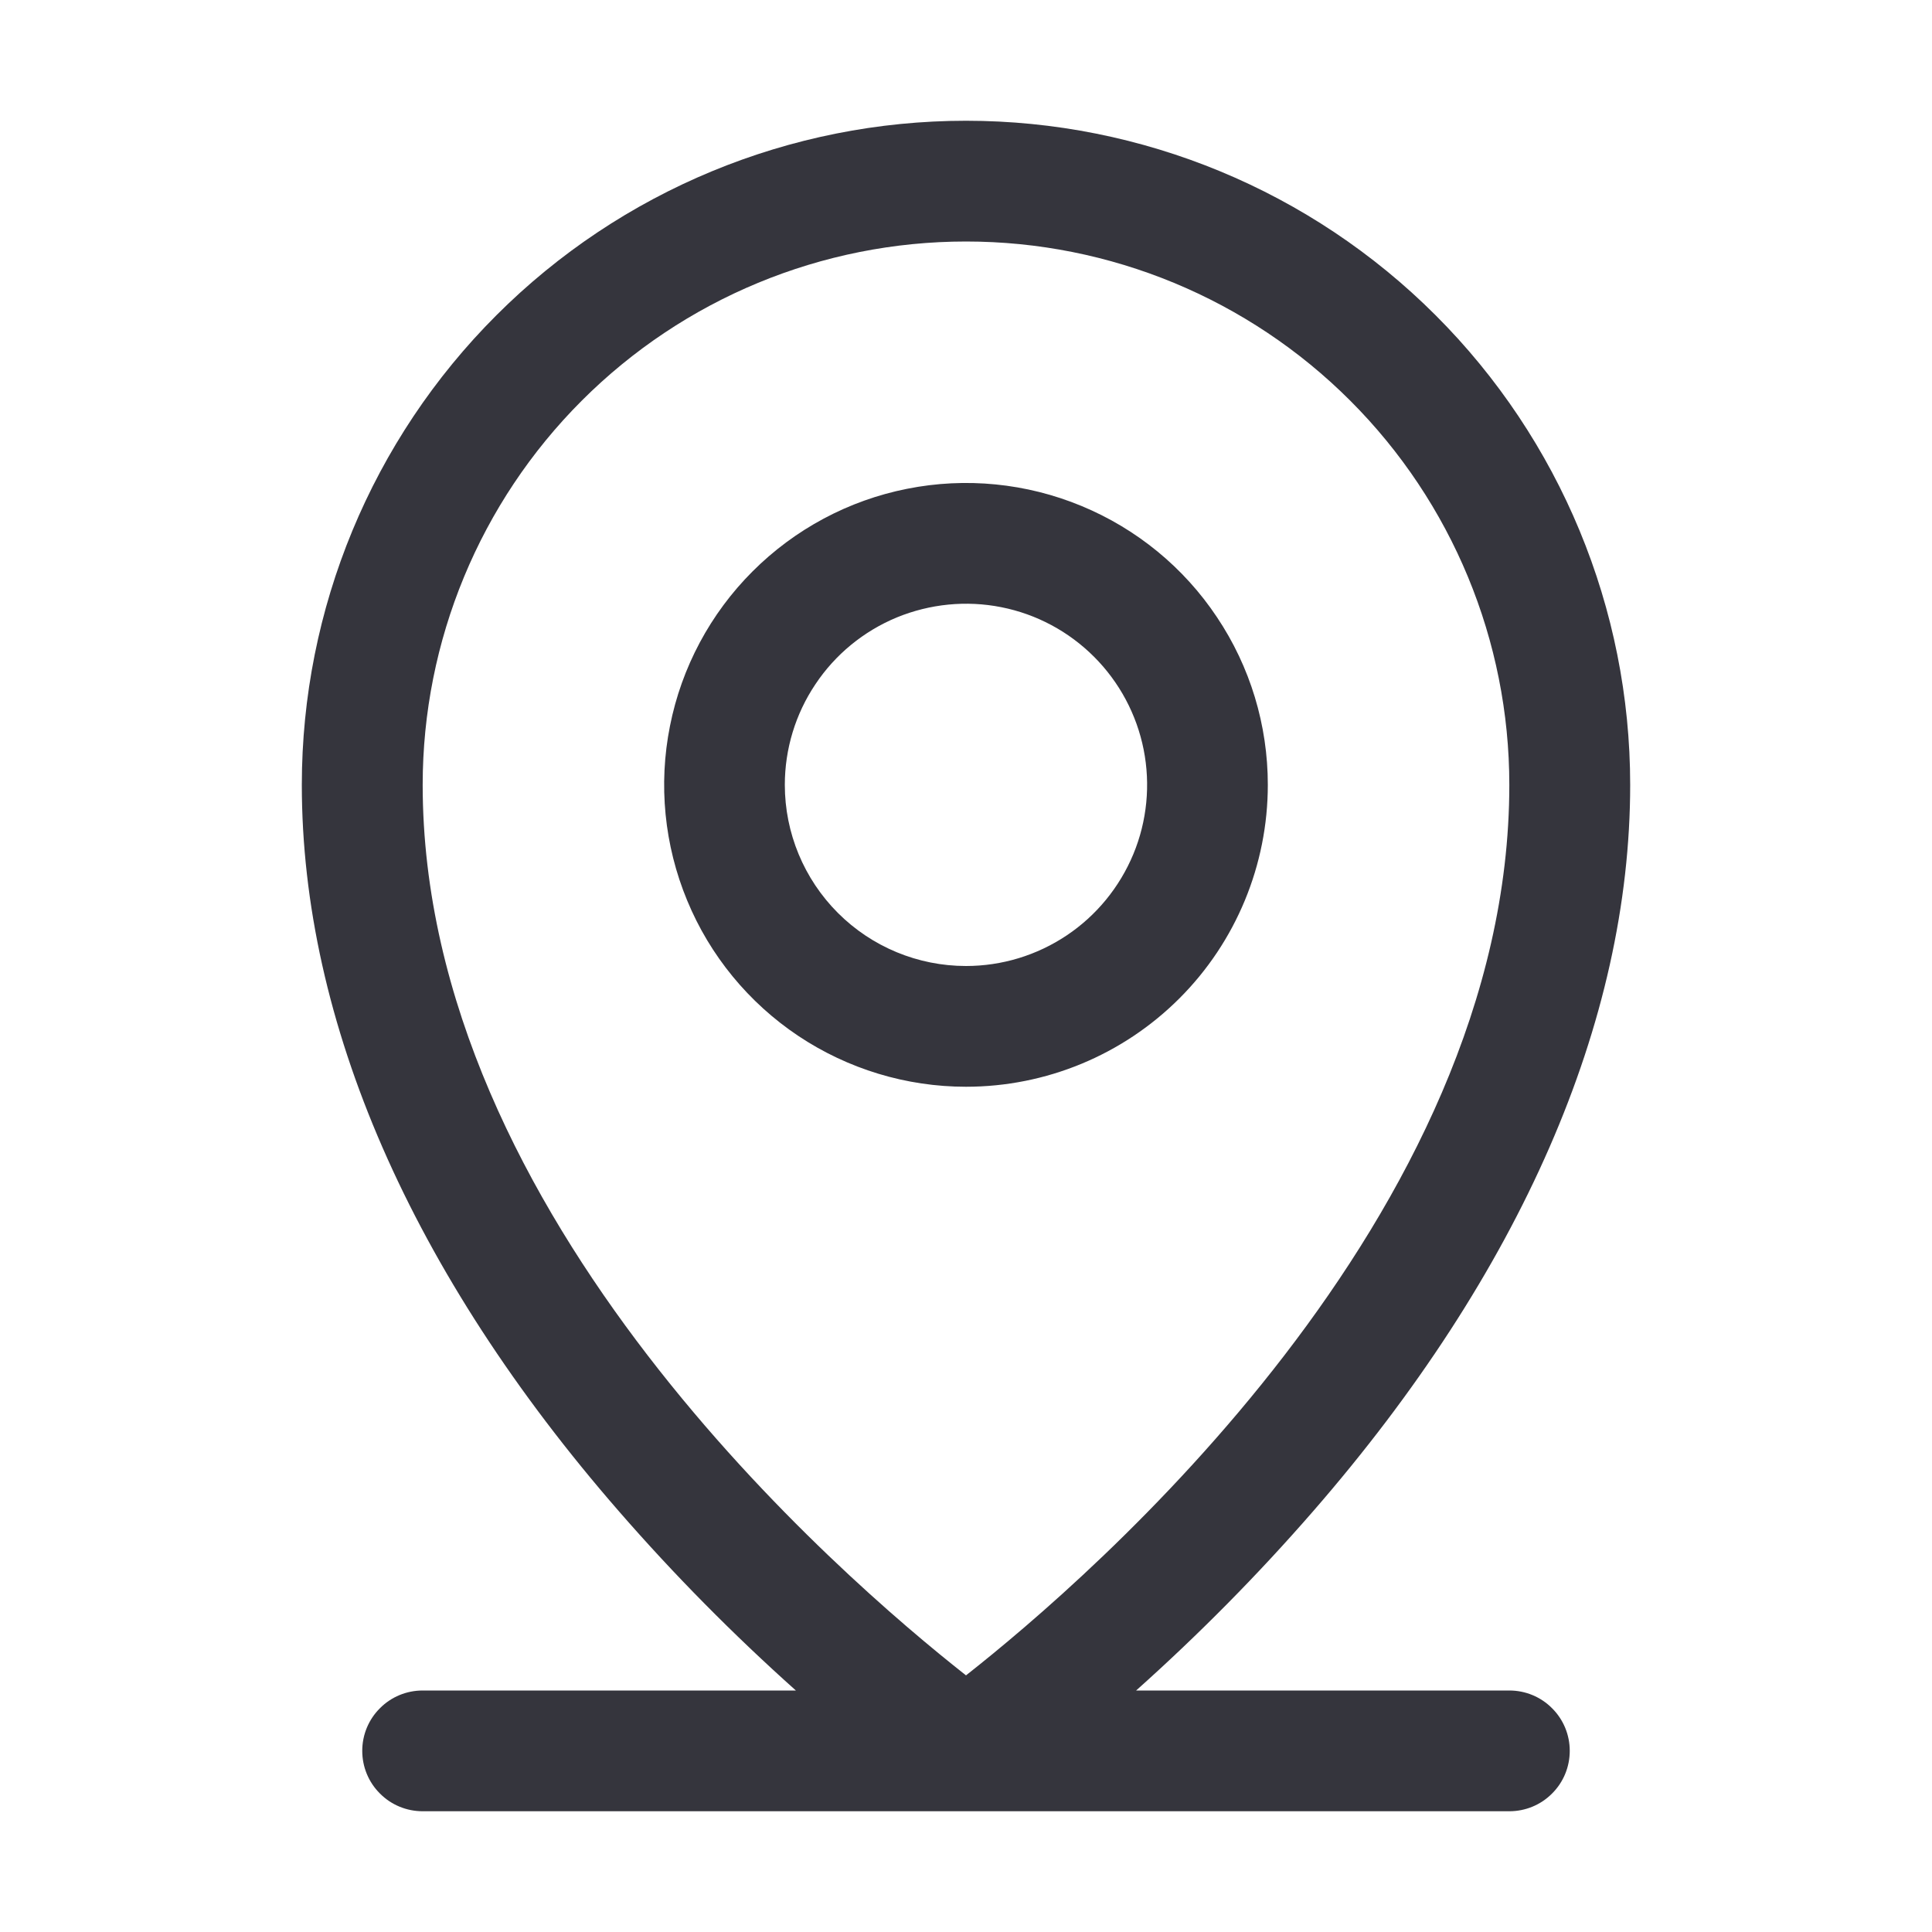 <svg xmlns="http://www.w3.org/2000/svg" width="18" height="18" viewBox="0 0 18 18" fill="none">
  <path d="M14.062 15.75H10.585C11.169 15.228 11.72 14.671 12.234 14.08C14.165 11.86 15.188 9.52 15.188 7.312C15.188 5.671 14.536 4.097 13.375 2.937C12.215 1.777 10.641 1.125 9 1.125C7.359 1.125 5.785 1.777 4.625 2.937C3.464 4.097 2.812 5.671 2.812 7.312C2.812 9.52 3.833 11.86 5.766 14.08C6.28 14.671 6.831 15.228 7.415 15.75H3.938C3.788 15.75 3.645 15.809 3.54 15.915C3.434 16.02 3.375 16.163 3.375 16.312C3.375 16.462 3.434 16.605 3.54 16.71C3.645 16.816 3.788 16.875 3.938 16.875H14.062C14.212 16.875 14.355 16.816 14.46 16.71C14.566 16.605 14.625 16.462 14.625 16.312C14.625 16.163 14.566 16.02 14.46 15.915C14.355 15.809 14.212 15.75 14.062 15.75ZM3.938 7.312C3.938 5.97 4.471 4.682 5.42 3.733C6.37 2.783 7.657 2.25 9 2.25C10.343 2.25 11.63 2.783 12.58 3.733C13.529 4.682 14.062 5.97 14.062 7.312C14.062 11.336 10.162 14.695 9 15.609C7.838 14.695 3.938 11.336 3.938 7.312ZM11.812 7.312C11.812 6.756 11.648 6.212 11.338 5.75C11.03 5.287 10.59 4.927 10.076 4.714C9.562 4.501 8.997 4.445 8.451 4.554C7.906 4.662 7.405 4.93 7.011 5.324C6.618 5.717 6.35 6.218 6.242 6.764C6.133 7.309 6.189 7.875 6.402 8.389C6.614 8.903 6.975 9.342 7.437 9.651C7.9 9.96 8.444 10.125 9 10.125C9.746 10.125 10.461 9.829 10.989 9.301C11.516 8.774 11.812 8.058 11.812 7.312ZM7.312 7.312C7.312 6.979 7.411 6.652 7.597 6.375C7.782 6.097 8.046 5.881 8.354 5.753C8.663 5.626 9.002 5.592 9.329 5.657C9.657 5.722 9.957 5.883 10.193 6.119C10.429 6.355 10.59 6.656 10.655 6.983C10.72 7.31 10.687 7.65 10.559 7.958C10.431 8.266 10.215 8.53 9.938 8.715C9.66 8.901 9.334 9 9 9C8.552 9 8.123 8.822 7.807 8.506C7.49 8.189 7.312 7.76 7.312 7.312Z" fill="#35353D"/>
</svg>